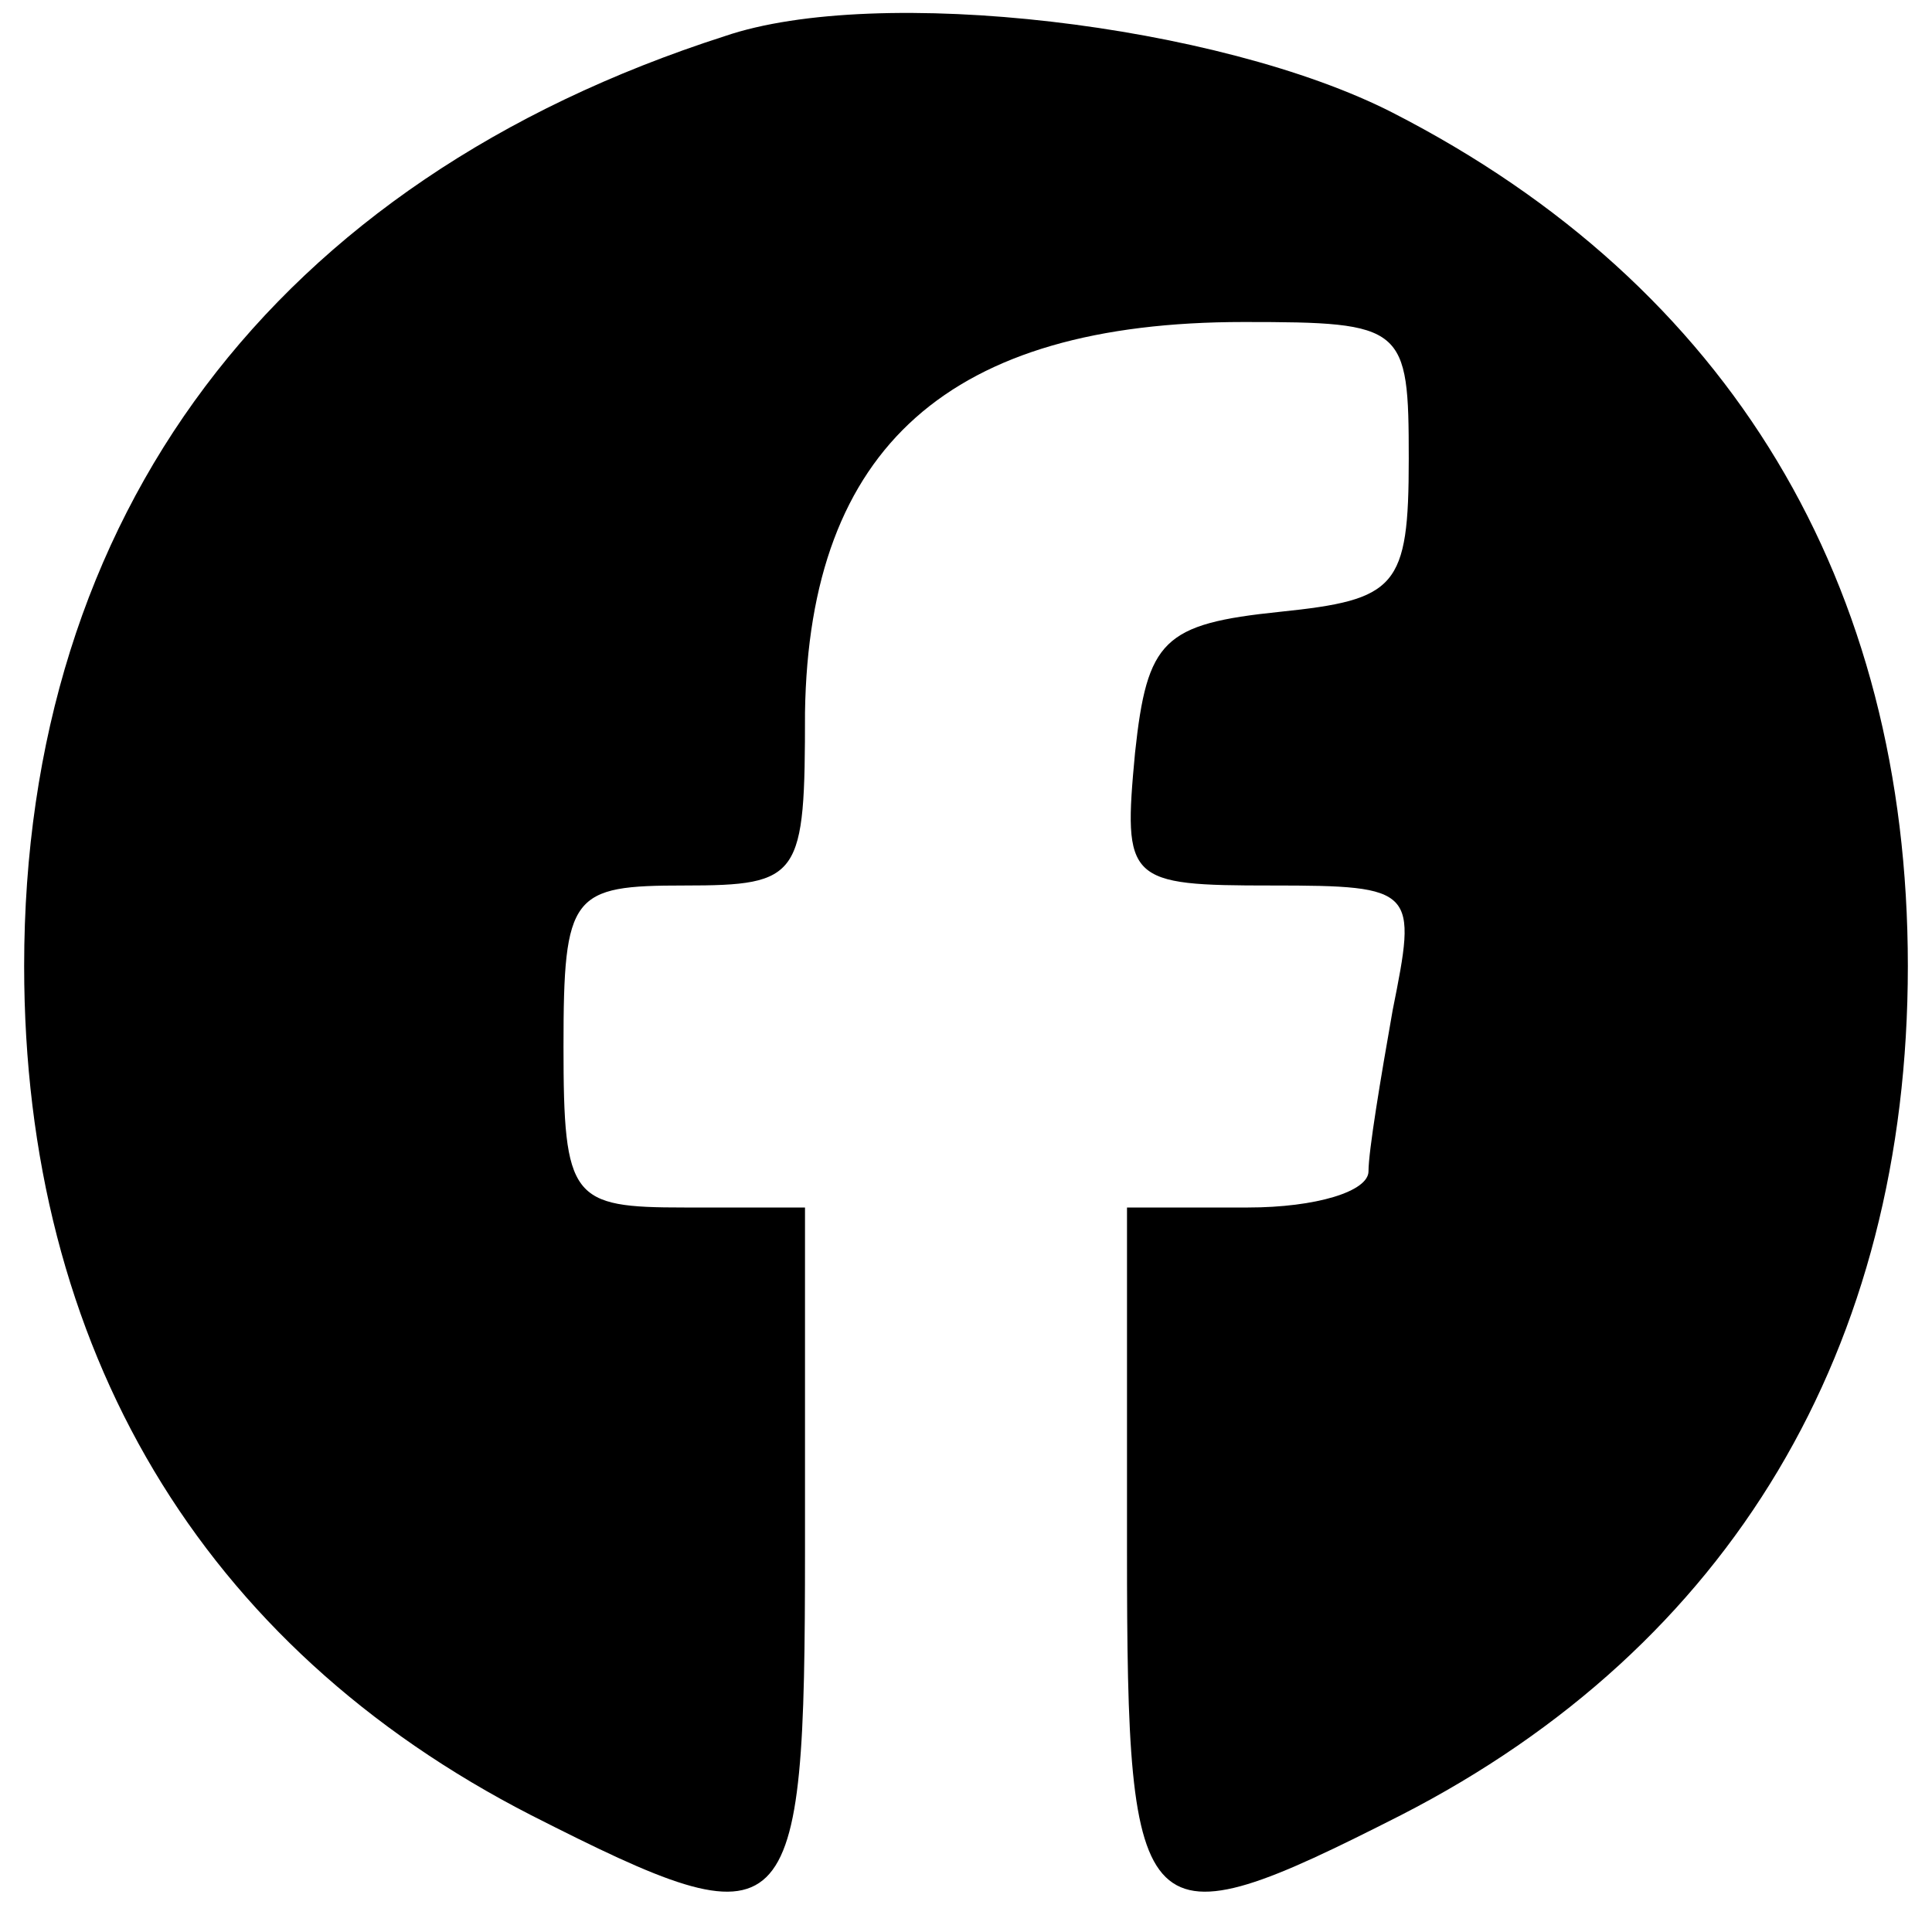 <?xml version="1.0" standalone="no"?>
<!DOCTYPE svg PUBLIC "-//W3C//DTD SVG 20010904//EN"
 "http://www.w3.org/TR/2001/REC-SVG-20010904/DTD/svg10.dtd">
<svg version="1.0" xmlns="http://www.w3.org/2000/svg"
 width="48pt" height="48pt" viewBox="0 0 48 48"
 preserveAspectRatio="xMidYMid meet">

<g transform="translate(0,48) scale(0.1,-0.1)"
fill="#000000" stroke="none">
<path d="M180 471 c-112 -36 -174 -119 -174 -231 0 -95 44 -169 126 -211 65
-33 68 -30 68 66 l0 85 -30 0 c-28 0 -30 2 -30 40 0 38 2 40 30 40 29 0 30 2
30 43 1 66 36 97 109 97 40 0 41 -1 41 -34 0 -32 -3 -35 -32 -38 -29 -3 -33
-7 -36 -35 -3 -32 -2 -33 34 -33 36 0 36 -1 30 -31 -3 -17 -6 -35 -6 -40 0 -5
-13 -9 -30 -9 l-30 0 0 -85 c0 -96 3 -99 68 -66 82 42 126 116 126 211 0 95
-44 169 -128 212 -43 22 -128 32 -166 19z"/>
</g>
</svg>
